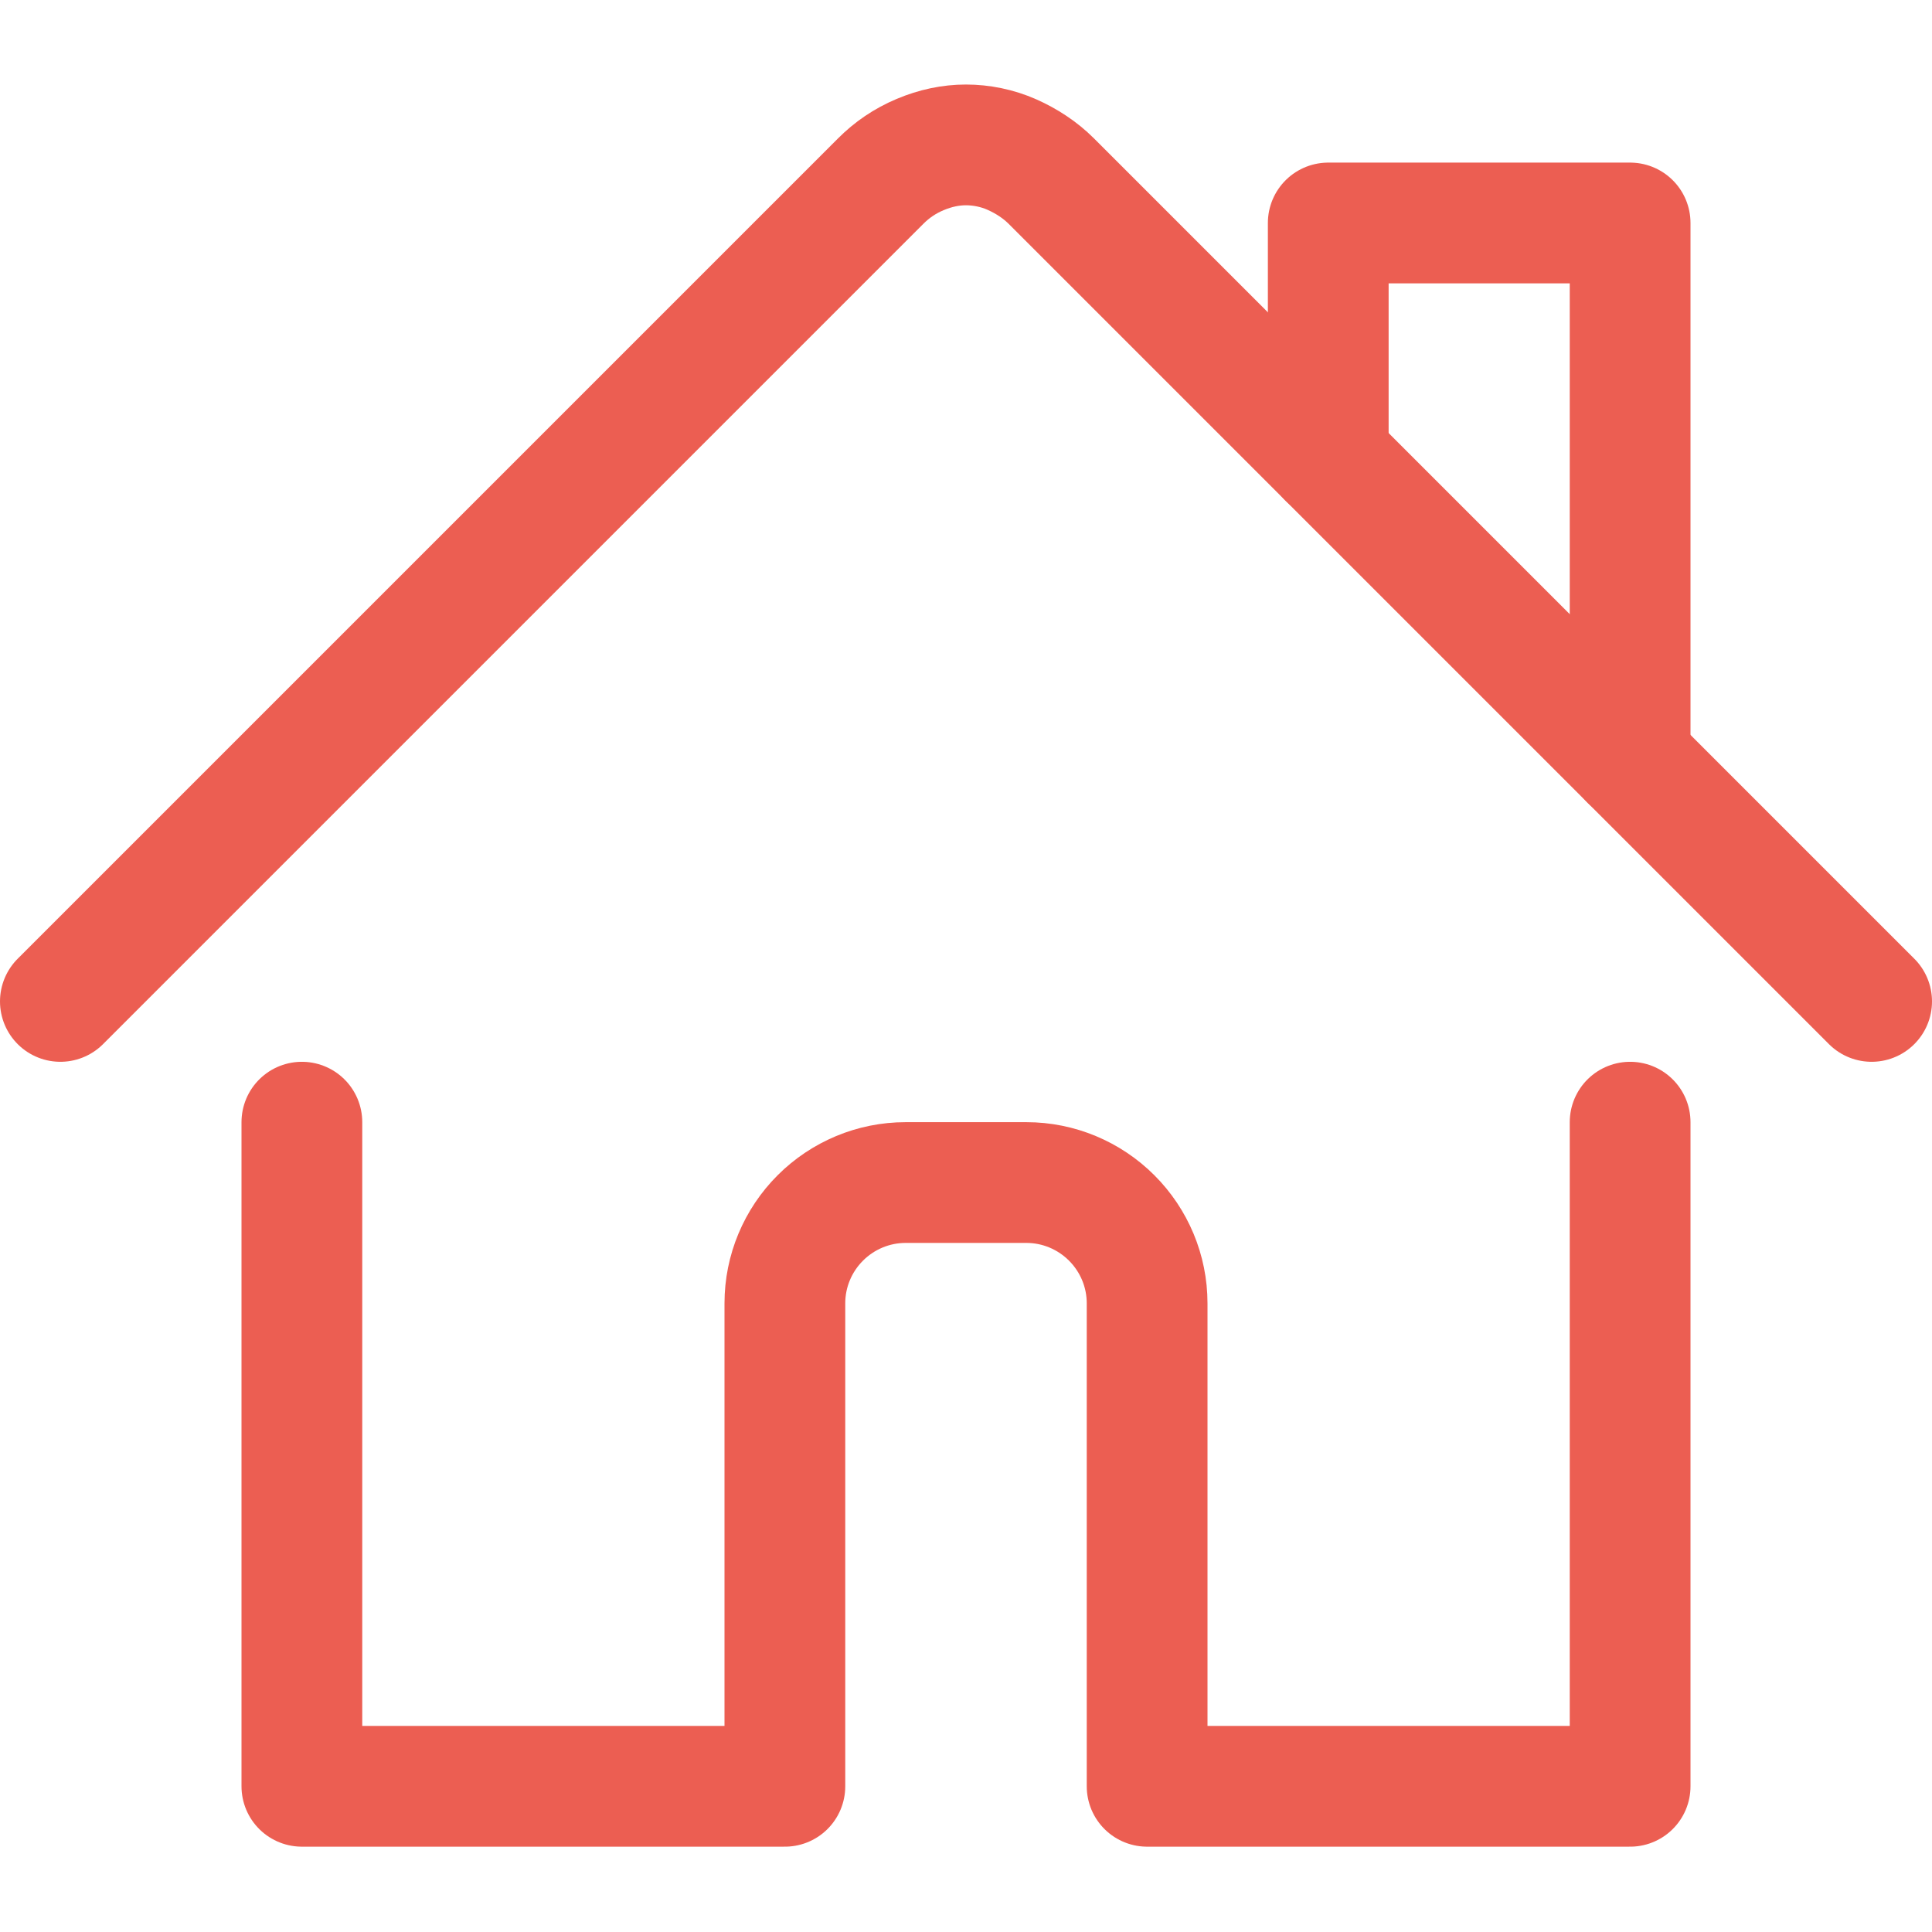 <?xml version="1.0" encoding="UTF-8"?>
<svg id="Layer_1" data-name="Layer 1" xmlns="http://www.w3.org/2000/svg" viewBox="0 0 24 24">
  <path d="M3.75,13.94v8.25h6v-6c0-.4.16-.78.44-1.06.28-.28.66-.44,1.06-.44h1.5c.4,0,.78.16,1.06.44s.44.66.44,1.06v6h6v-8.25" style="fill: none; stroke: #ec5e52; stroke-linecap: round; stroke-linejoin: round; stroke-width: 1.5px;"/>
  <path d="M.75,12.44L10.94,2.25c.14-.14.3-.25.49-.33s.38-.12.57-.12.39.04.57.12.35.19.49.33l10.19,10.19" style="fill: none; stroke: #ec5e52; stroke-linecap: round; stroke-linejoin: round; stroke-width: 1.5px;"/>
  <path d="M16.5,5.69v-2.92h3.75v6.67" style="fill: none; stroke: #ec5e52; stroke-linecap: round; stroke-linejoin: round; stroke-width: 1.5px;"/>
</svg>